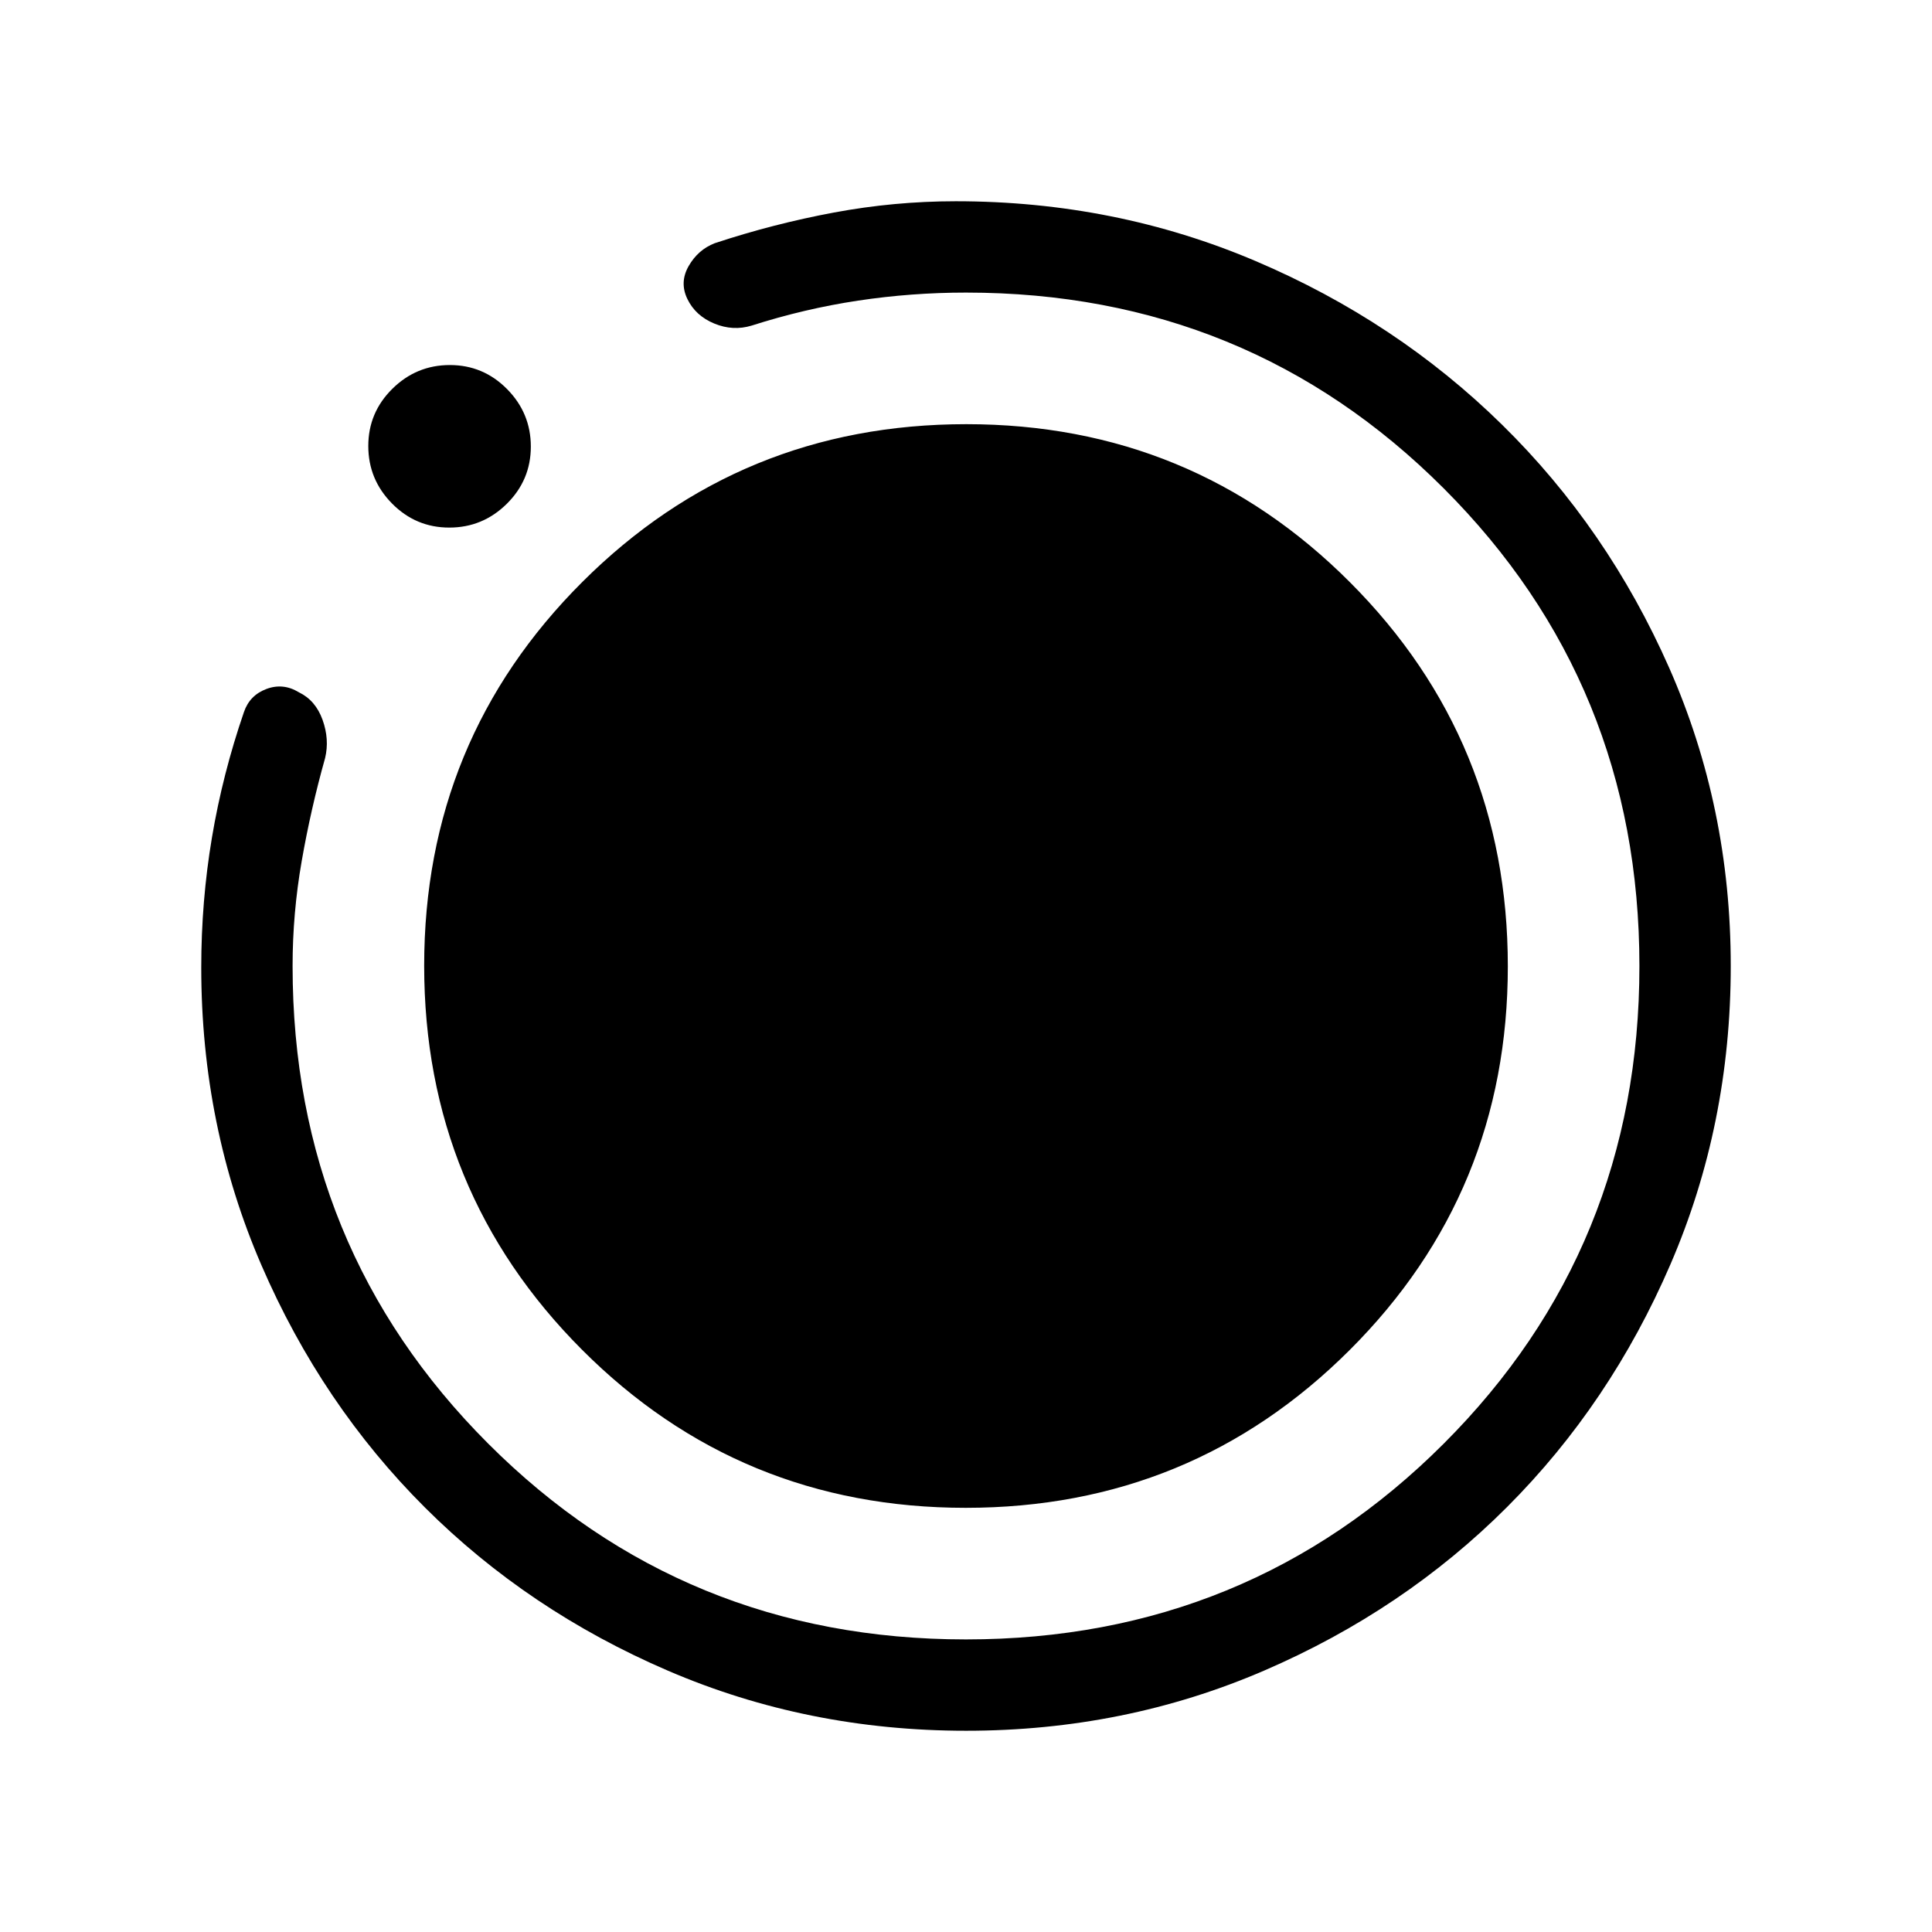 <svg xmlns="http://www.w3.org/2000/svg" height="48" viewBox="0 -960 960 960" width="48"><path d="M480.067-100.001q-78.836 0-148.204-29.857-69.369-29.856-120.682-81.039-51.314-51.182-81.247-120.374-29.933-69.191-29.933-147.96 0-32.974 5.308-64.574t15.923-62.425q2.846-8.308 11.154-11.423 8.307-3.116 16.119 1.644 8.287 3.99 11.776 13.692 3.489 9.702 1.258 19.009-7.095 25.235-11.624 51.167-4.53 25.932-4.53 52.141 0 140.12 97.237 237.368 97.236 97.247 237.341 97.247 140.104 0 237.378-97.237 97.274-97.236 97.274-237.341 0-140.104-97.247-237.378Q620.12-814.615 480-814.615q-27.124 0-53.682 4-26.558 4-52.779 12.385-9.308 2.846-18.615-1-9.308-3.846-13.346-12.154-4.039-8.307.615-16.423 4.654-8.115 12.961-11.345 29.077-9.616 59.154-15.231 30.077-5.616 60.615-5.616 79.208 0 149.107 29.77 69.899 29.769 122.342 81.268 52.443 51.5 83.035 120.81 30.592 69.311 30.592 148.115 0 78.805-29.92 148.173-29.92 69.369-81.21 120.682-51.291 51.314-120.629 81.247-69.337 29.933-148.173 29.933ZM223.245-697.846q-16.629 0-28.436-11.948-11.808-11.948-11.808-28.576 0-16.629 11.948-28.436 11.948-11.808 28.577-11.808 16.628 0 28.436 11.948 11.807 11.948 11.807 28.576 0 16.629-11.947 28.436-11.948 11.808-28.577 11.808ZM210.77-480.145q0-112.239 78.568-190.662 78.567-78.423 190.807-78.423 112.239 0 190.662 78.568 78.423 78.567 78.423 190.807 0 112.239-78.568 190.662-78.567 78.423-190.807 78.423-112.239 0-190.662-78.568-78.423-78.567-78.423-190.807Z"/></svg>